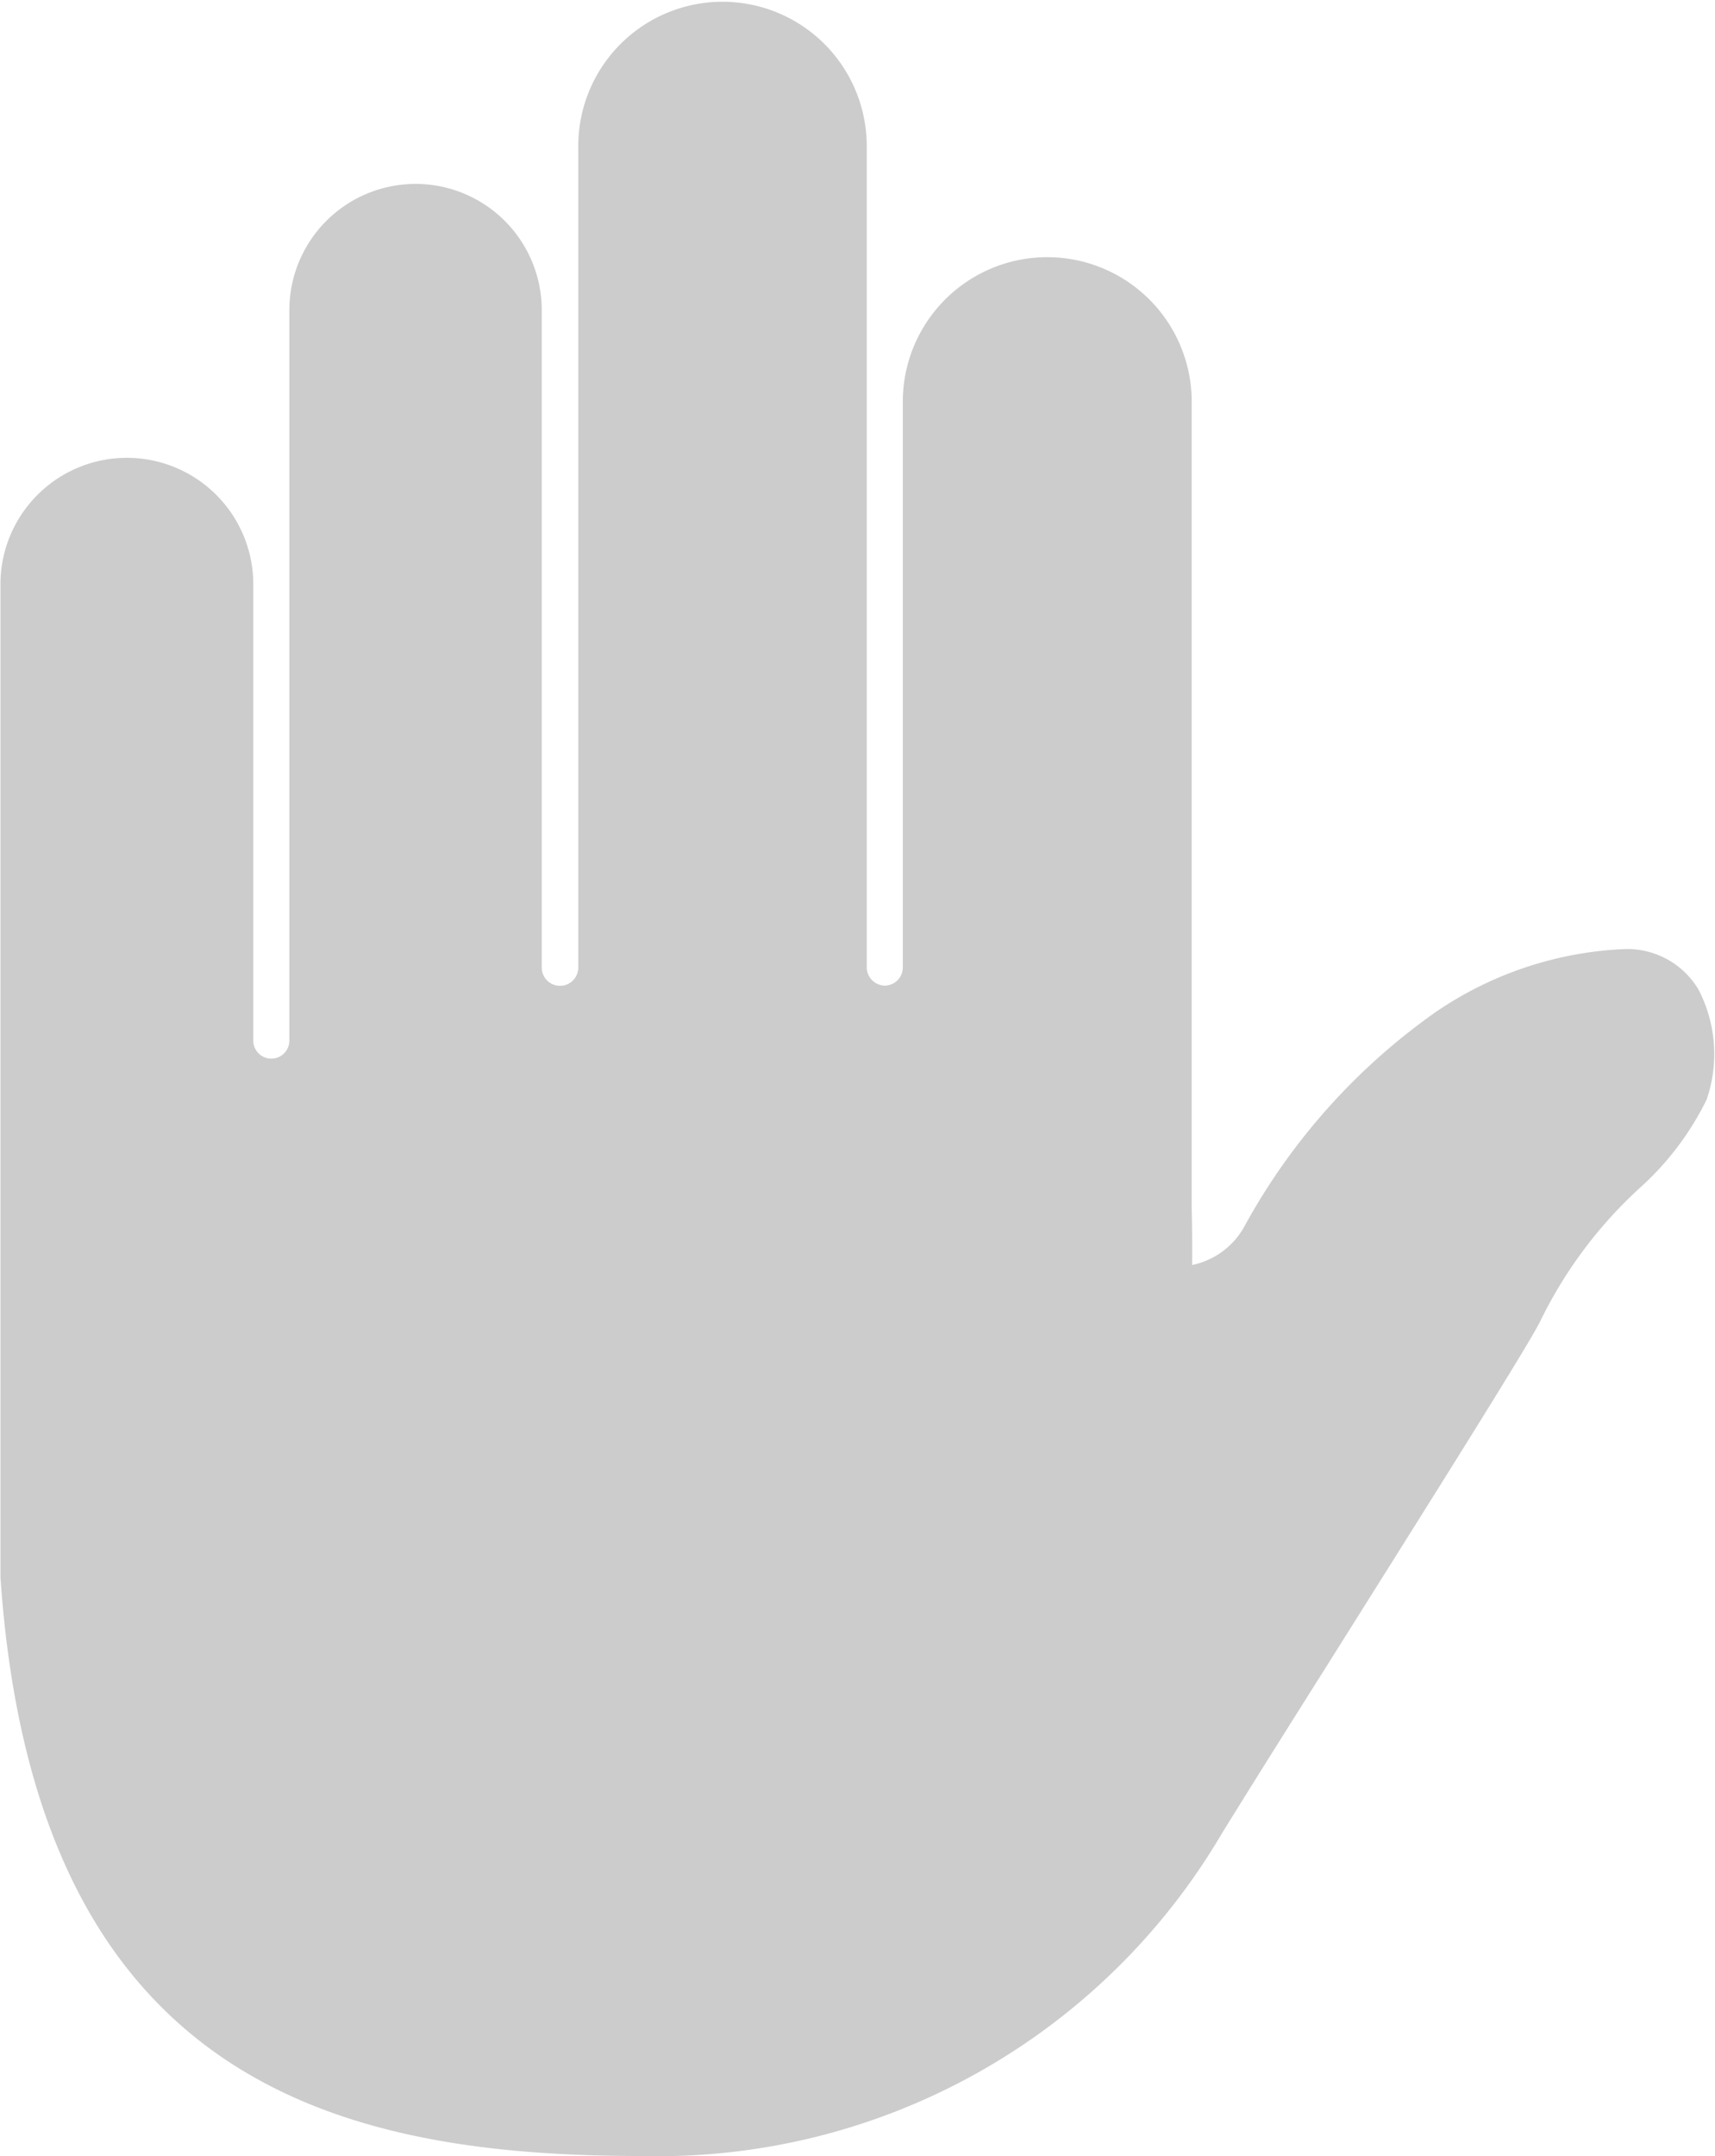 <svg xmlns="http://www.w3.org/2000/svg" width="39" height="49" viewBox="0 0 39 49">
  <defs>
    <style>
      .cls-1 {
        fill: #ccc;
        fill-rule: evenodd;
      }
    </style>
  </defs>
  <path id="Forma_1" data-name="Forma 1" class="cls-1" d="M1509.63,5141.31a1.882,1.882,0,0,0-1.69-.93,8.224,8.224,0,0,0-4.29,1.43,14.4,14.4,0,0,0-4.35,4.87,1.767,1.767,0,0,1-1.19.88v-0.36c0-.26,0-0.56-0.01-0.9v-18.36a3.285,3.285,0,1,0-6.57,0v12.86a0.412,0.412,0,0,1-.41.41,0.419,0.419,0,0,1-.41-0.41v-18.67a3.28,3.28,0,1,0-6.56,0v18.67a0.415,0.415,0,0,1-.83,0v-14.94a2.87,2.87,0,1,0-5.74,0v16.6a0.41,0.41,0,0,1-.82,0v-10.37a2.875,2.875,0,1,0-5.75,0v22.56c0.79,11.6,7.83,13.16,14.61,13.16a14.873,14.873,0,0,0,13.16-7.32c0.32-.52,1.18-1.9,2.21-3.53,2.56-4.07,4.72-7.5,5.03-8.11a10.062,10.062,0,0,1,2.29-3.06,6.6,6.6,0,0,0,1.5-1.99A3.184,3.184,0,0,0,1509.63,5141.31Z" transform="translate(-1471 -5118.81)"/>
</svg>
